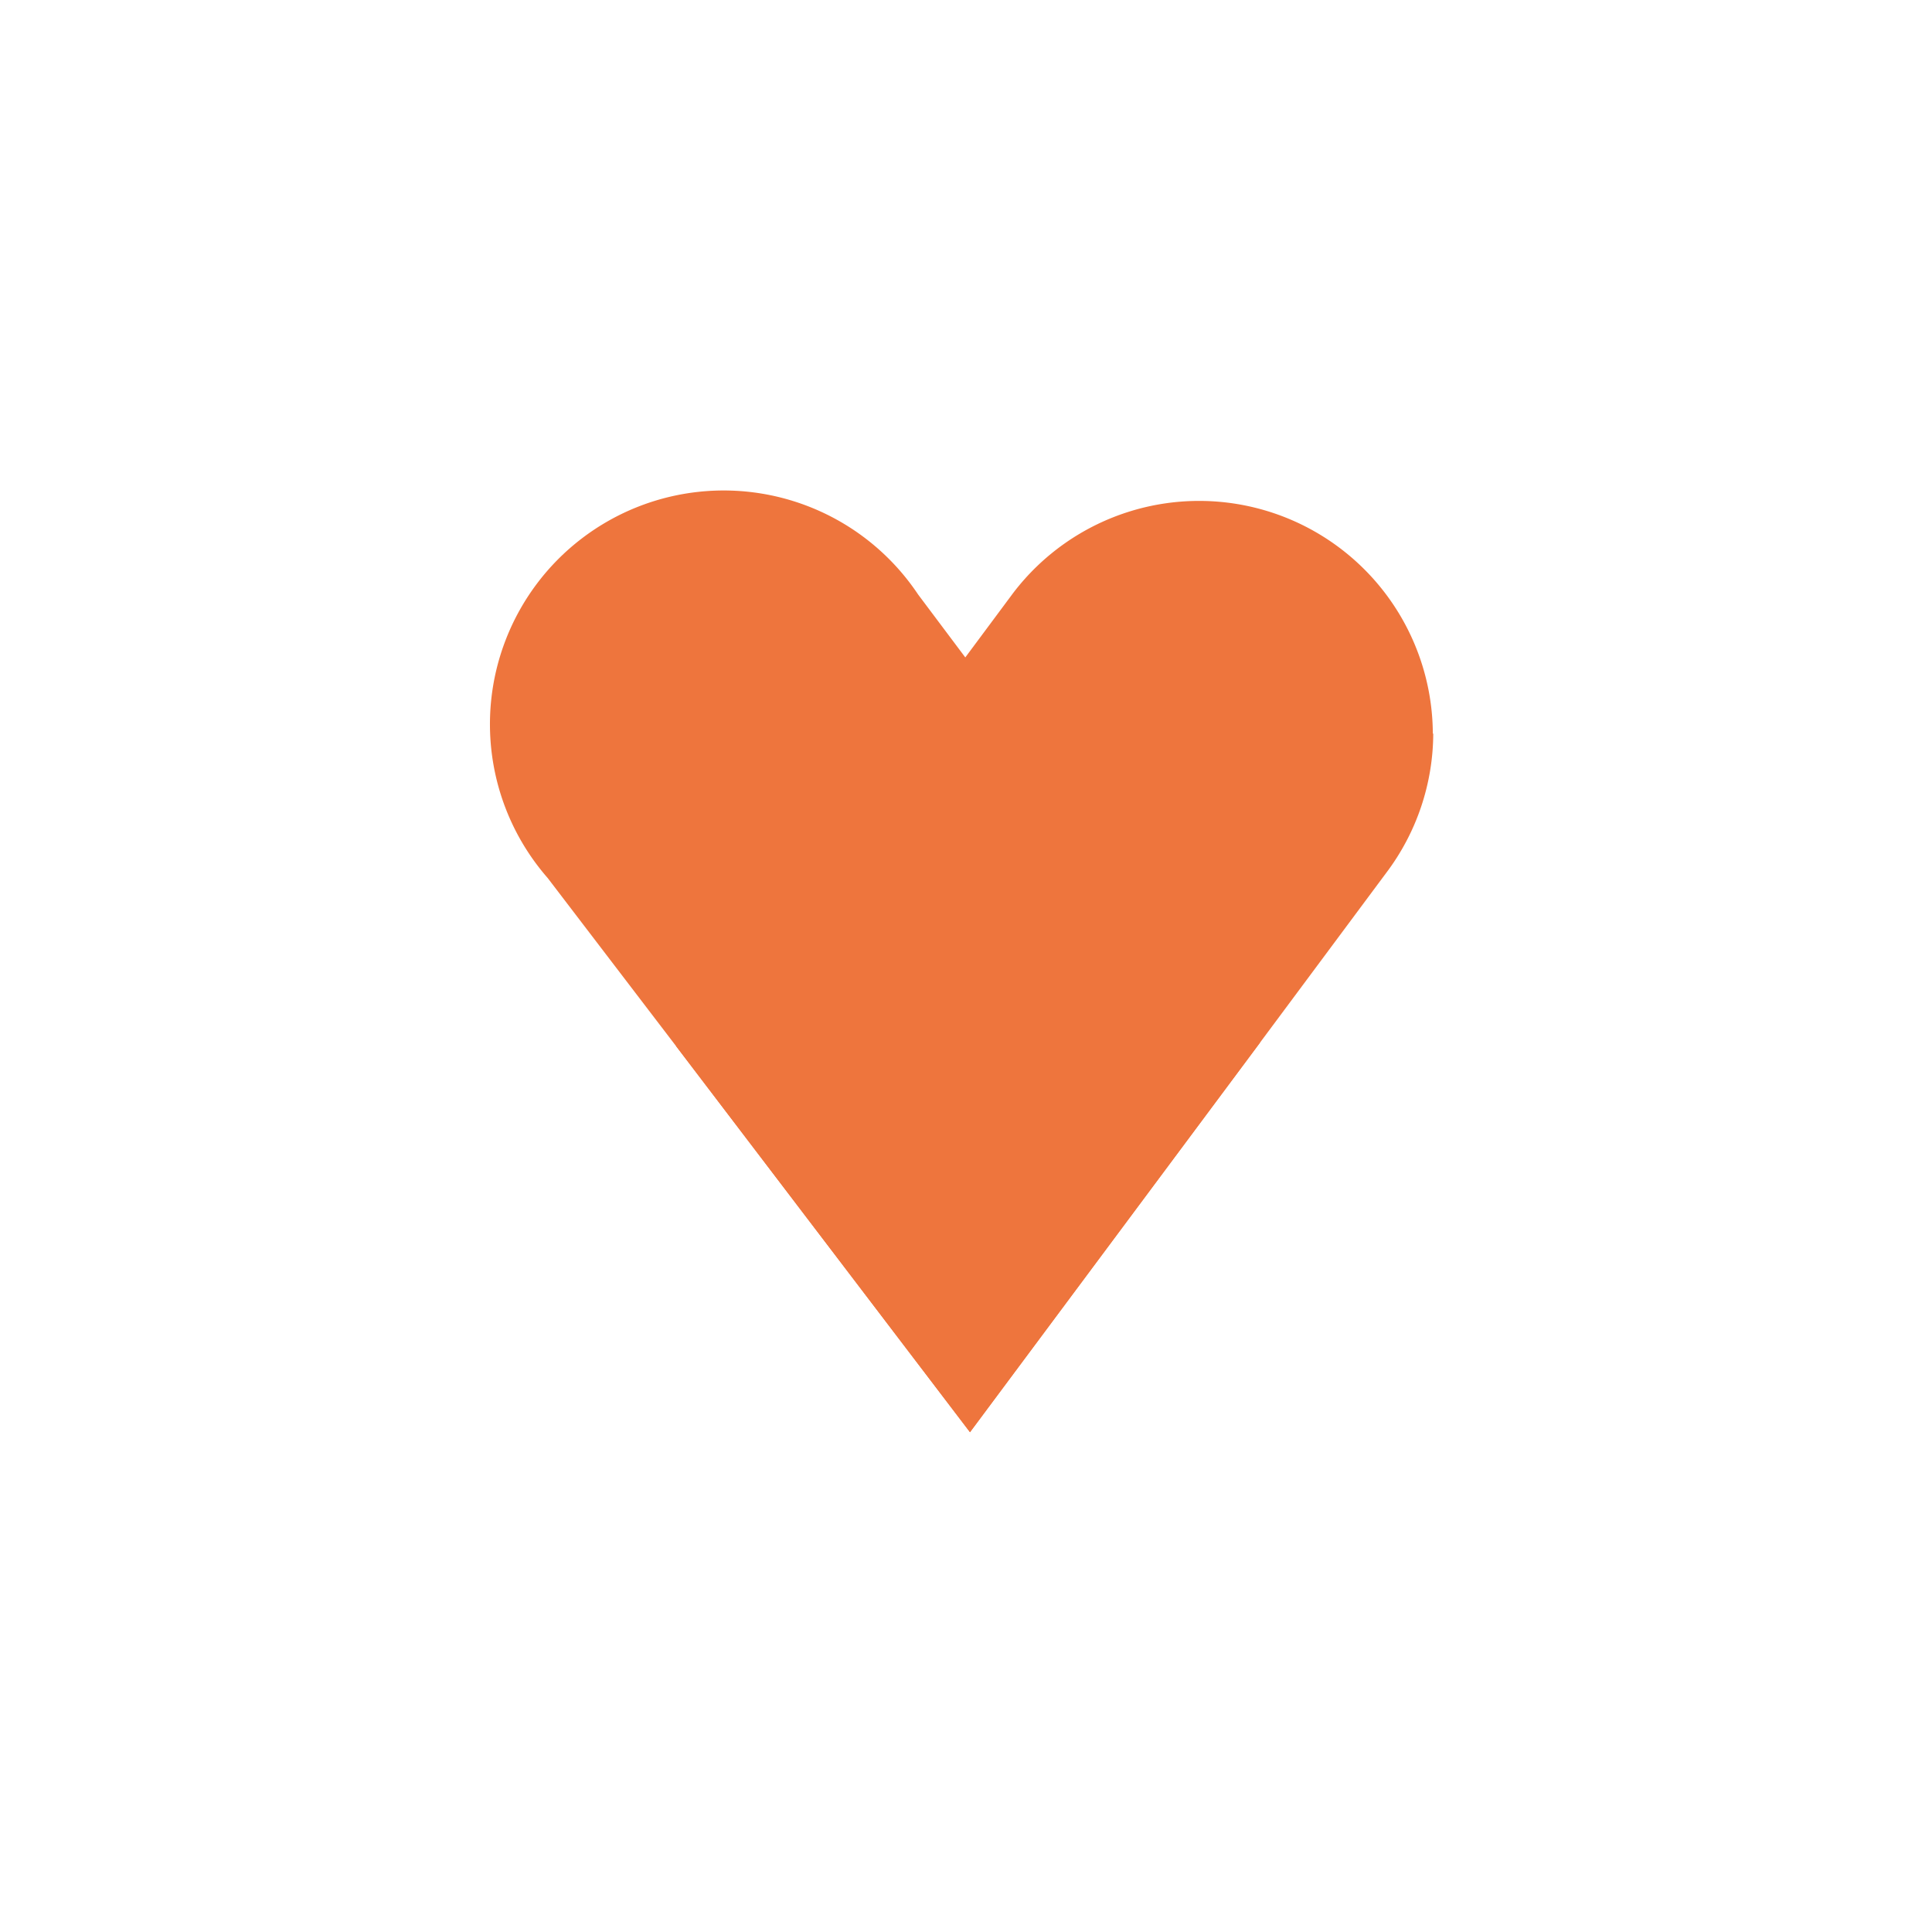 <svg id="Layer_1" data-name="Layer 1" xmlns="http://www.w3.org/2000/svg" viewBox="0 0 92 92"><defs><style>.cls-1{fill:#ee753d;}</style></defs><path class="cls-1" d="M60,49.65,46.19,68.2l-14-18.39-6.11-8A11.13,11.13,0,1,1,43.72,28.31l2.25,3Z"/><path class="cls-1" d="M68.25,34.94A11.08,11.08,0,0,1,66,41.58l-6,8.07L46.19,68.2l-14-18.39L46,31.26l2.23-3a11.13,11.13,0,0,1,20,6.67Z"/></svg>